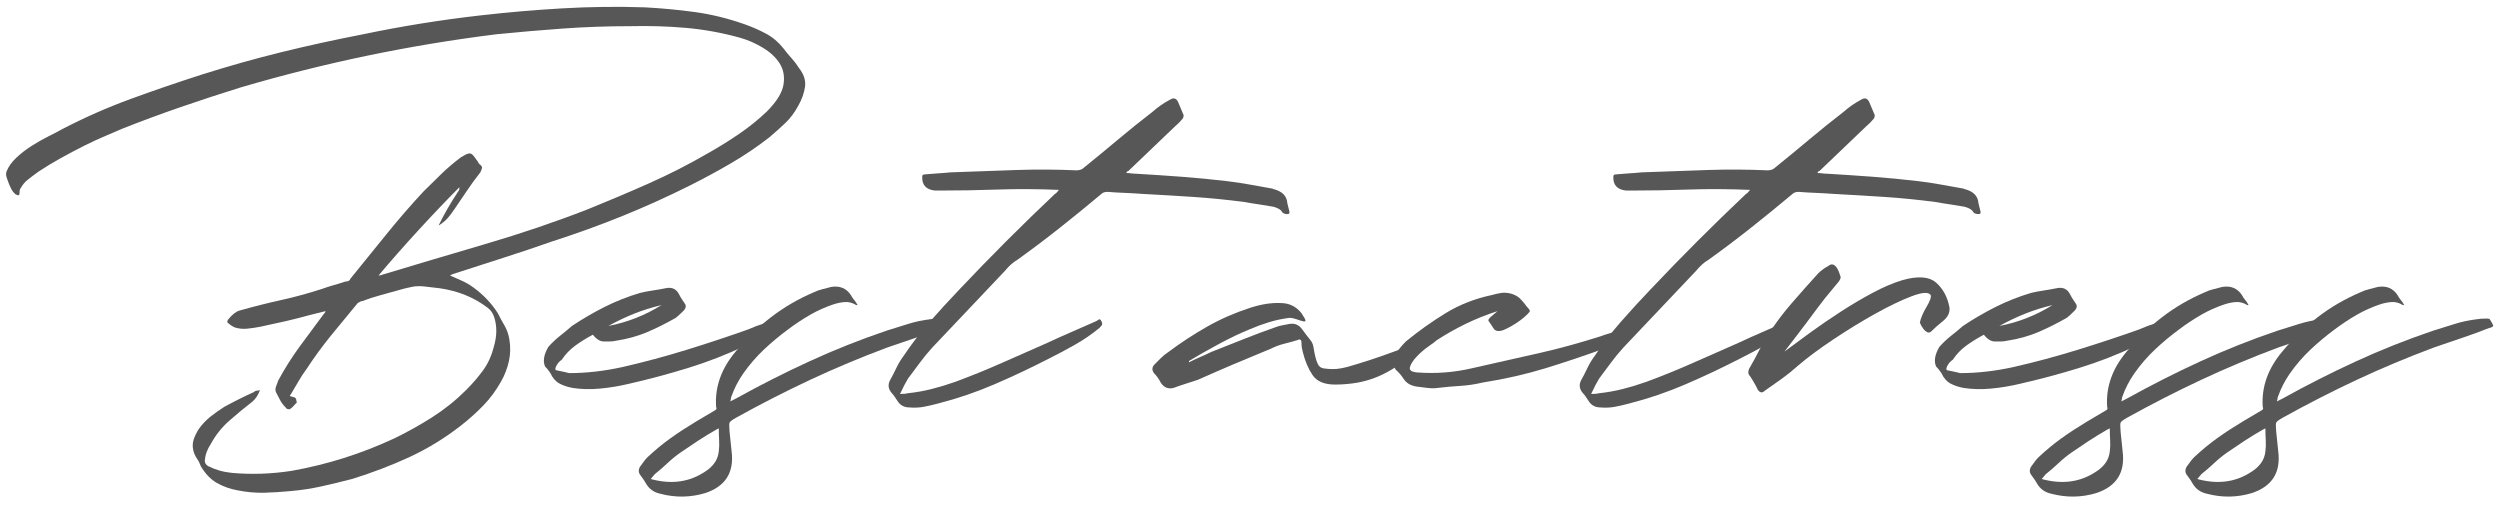 <?xml version="1.0" encoding="utf-8"?>
<!-- Generator: Adobe Illustrator 16.0.0, SVG Export Plug-In . SVG Version: 6.00 Build 0)  -->
<!DOCTYPE svg PUBLIC "-//W3C//DTD SVG 1.1//EN" "http://www.w3.org/Graphics/SVG/1.1/DTD/svg11.dtd">
<svg version="1.1" id="圖層_1" xmlns="http://www.w3.org/2000/svg" xmlns:xlink="http://www.w3.org/1999/xlink" x="0px" y="0px"
	 width="334px" height="68px" viewBox="0 0 334 68" enable-background="new 0 0 334 68" xml:space="preserve">
<g enable-background="new    ">
	<path fill="#575757" d="M38.703,52.908c0.239,0.059,0.45,0.119,0.63,0.18c0.18,0.06,0.27,0.239,0.27,0.54l0.09,0.09
		c-0.18,0.181-0.331,0.345-0.45,0.495c-0.121,0.149-0.27,0.284-0.45,0.405c-0.061,0.059-0.166,0.074-0.315,0.045
		c-0.15-0.031-0.256-0.105-0.315-0.226c-0.301-0.301-0.54-0.615-0.72-0.944c-0.18-0.331-0.36-0.675-0.54-1.035
		c-0.121-0.24-0.135-0.495-0.045-0.765c0.09-0.271,0.194-0.555,0.315-0.855c0.839-1.56,1.785-3.06,2.835-4.5
		c1.049-1.439,2.115-2.88,3.195-4.32c0.119-0.119,0.209-0.238,0.27-0.359v-0.09l-2.16,0.54c-1.08,0.301-2.146,0.57-3.195,0.81
		c-1.05,0.24-2.146,0.48-3.285,0.72c-0.601,0.121-1.201,0.211-1.8,0.271c-0.6,0.061-1.17,0-1.71-0.181
		c-0.36-0.18-0.661-0.389-0.9-0.63c-0.061,0-0.076-0.059-0.045-0.18c0.029-0.119,0.075-0.21,0.135-0.27
		c0.54-0.66,1.049-1.05,1.53-1.171c1.919-0.54,3.765-1.004,5.535-1.395c1.769-0.39,3.584-0.885,5.445-1.485
		c0.479-0.18,0.99-0.344,1.53-0.495c0.54-0.148,1.08-0.314,1.62-0.494c0.36,0,0.57-0.12,0.63-0.36c1.56-1.92,3.164-3.899,4.815-5.94
		c1.65-2.039,3.315-3.96,4.995-5.76c0.84-0.84,1.649-1.634,2.43-2.385c0.779-0.75,1.649-1.485,2.61-2.205
		c0.059,0,0.12-0.029,0.18-0.09c0.479-0.3,0.824-0.419,1.035-0.36c0.21,0.061,0.464,0.331,0.765,0.811
		c0.12,0.12,0.194,0.225,0.225,0.314c0.029,0.09,0.104,0.195,0.225,0.315c0.239,0.18,0.344,0.346,0.315,0.495
		c-0.031,0.15-0.105,0.346-0.225,0.585c-0.661,0.841-1.23,1.62-1.71,2.34c-0.481,0.72-1.05,1.561-1.71,2.52
		c-0.36,0.54-0.69,0.977-0.99,1.306c-0.301,0.33-0.69,0.646-1.17,0.944c0.72-1.499,1.62-3.06,2.7-4.68
		c0.059-0.06,0.09-0.21,0.09-0.45c-1.68,1.681-3.51,3.601-5.49,5.76c-1.98,2.16-3.75,4.171-5.31,6.03c0.239,0,0.39-0.029,0.45-0.09
		c4.379-1.319,8.969-2.685,13.77-4.095c4.8-1.409,9.36-2.955,13.68-4.636c2.819-1.139,5.58-2.309,8.28-3.51
		c2.7-1.199,5.34-2.55,7.92-4.05c1.379-0.779,2.729-1.62,4.05-2.52c1.319-0.9,2.549-1.891,3.69-2.971
		c1.319-1.318,2.07-2.52,2.25-3.6s0.014-2.025-0.495-2.835c-0.51-0.811-1.26-1.515-2.25-2.115c-0.99-0.599-2.025-1.049-3.105-1.35
		c-2.4-0.66-4.801-1.095-7.2-1.306c-2.4-0.209-4.86-0.284-7.38-0.225c-3.06,0-6.061,0.105-9,0.314
		c-2.94,0.211-5.91,0.466-8.91,0.766c-11.581,1.439-22.981,3.811-34.2,7.109c-2.7,0.842-5.355,1.711-7.965,2.61
		c-2.61,0.9-5.206,1.86-7.785,2.88c-0.54,0.24-1.275,0.556-2.205,0.945c-0.931,0.391-1.905,0.841-2.925,1.35
		c-1.021,0.511-2.07,1.066-3.15,1.665c-1.08,0.601-2.07,1.201-2.97,1.8c-0.661,0.481-1.156,0.855-1.485,1.125
		c-0.331,0.271-0.616,0.616-0.855,1.035c-0.121,0.121-0.18,0.347-0.18,0.676c0,0.33-0.15,0.404-0.45,0.225
		c-0.061,0-0.18-0.104-0.36-0.315c-0.18-0.209-0.346-0.495-0.495-0.854c-0.151-0.36-0.286-0.72-0.405-1.08
		c-0.121-0.36-0.121-0.659,0-0.9c0.239-0.599,0.66-1.184,1.26-1.755c0.599-0.569,1.274-1.094,2.025-1.575
		c0.75-0.479,1.485-0.899,2.205-1.26c0.72-0.359,1.35-0.688,1.89-0.99c3-1.56,6.06-2.909,9.18-4.05
		c3.119-1.139,6.269-2.219,9.45-3.24c3.6-1.139,7.169-2.145,10.71-3.015c3.54-0.869,7.169-1.665,10.89-2.385
		c2.579-0.54,5.175-1.02,7.785-1.44c2.61-0.419,5.234-0.778,7.875-1.08c3.659-0.419,7.32-0.733,10.98-0.944
		c3.659-0.21,7.32-0.255,10.98-0.136c2.28,0.121,4.514,0.331,6.705,0.631c2.189,0.301,4.395,0.841,6.615,1.619
		c1.02,0.36,1.98,0.781,2.88,1.261c0.9,0.48,1.679,1.141,2.34,1.979c0.36,0.481,0.72,0.916,1.08,1.306
		c0.36,0.391,0.689,0.825,0.99,1.305c0.66,0.841,0.93,1.681,0.81,2.52c-0.121,0.841-0.42,1.681-0.9,2.521
		c-0.481,0.899-1.05,1.665-1.71,2.295c-0.661,0.63-1.381,1.275-2.16,1.935c-1.62,1.261-3.33,2.416-5.13,3.465
		c-1.8,1.051-3.66,2.057-5.58,3.016c-2.88,1.439-5.836,2.775-8.865,4.005c-3.031,1.23-6.136,2.355-9.315,3.375
		c-2.221,0.78-4.455,1.53-6.705,2.25s-4.486,1.44-6.705,2.16l-0.36,0.18c0.54,0.24,1.08,0.481,1.62,0.72
		c0.54,0.241,1.049,0.54,1.53,0.9c1.319,0.961,2.399,2.101,3.24,3.42c0.3,0.601,0.599,1.156,0.9,1.665
		c0.299,0.511,0.509,1.096,0.63,1.755c0.18,1.021,0.165,2.011-0.045,2.97c-0.211,0.961-0.556,1.861-1.035,2.7
		c-0.661,1.2-1.456,2.279-2.385,3.24c-0.931,0.959-1.935,1.859-3.015,2.7c-2.16,1.679-4.441,3.074-6.84,4.185
		c-2.401,1.109-4.95,2.084-7.65,2.925c-1.381,0.36-2.745,0.689-4.095,0.99c-1.35,0.3-2.716,0.509-4.095,0.63
		c-1.201,0.12-2.385,0.194-3.555,0.226c-1.17,0.029-2.355-0.076-3.555-0.315c-1.021-0.18-1.951-0.511-2.79-0.99
		c-0.841-0.48-1.561-1.23-2.16-2.25c-0.121-0.359-0.285-0.69-0.495-0.989c-0.211-0.302-0.375-0.661-0.495-1.08
		c-0.121-0.54-0.105-1.035,0.045-1.485c0.149-0.45,0.374-0.915,0.675-1.395c0.479-0.661,1.004-1.216,1.575-1.665
		c0.569-0.45,1.184-0.887,1.845-1.306c0.659-0.359,1.319-0.706,1.98-1.035c0.659-0.33,1.319-0.645,1.98-0.944
		c0.119-0.121,0.254-0.181,0.405-0.181c0.149,0,0.284-0.03,0.405-0.09c-0.24,0.66-0.571,1.17-0.99,1.53
		c-1.08,0.84-2.115,1.694-3.105,2.565c-0.99,0.869-1.815,1.903-2.475,3.104c-0.481,0.72-0.751,1.47-0.81,2.25
		c0,0.3,0.149,0.54,0.45,0.72c0.479,0.239,0.975,0.435,1.485,0.585c0.509,0.149,1.064,0.255,1.665,0.315
		c2.64,0.239,5.31,0.149,8.01-0.27c4.739-0.842,9.299-2.281,13.68-4.32c1.74-0.841,3.434-1.786,5.085-2.835
		c1.649-1.051,3.164-2.266,4.545-3.646c0.84-0.839,1.589-1.71,2.25-2.609c0.66-0.9,1.139-1.949,1.44-3.15
		c0.419-1.38,0.45-2.669,0.09-3.87c-0.18-0.599-0.481-1.049-0.9-1.35c-1.8-1.38-3.931-2.25-6.39-2.61
		c-0.601-0.059-1.246-0.135-1.935-0.225c-0.69-0.09-1.305-0.075-1.845,0.045c-0.6,0.121-1.201,0.27-1.8,0.45
		c-0.841,0.24-1.651,0.465-2.43,0.675c-0.78,0.211-1.561,0.465-2.34,0.765c-0.121,0-0.225,0.031-0.315,0.09
		c-0.09,0.061-0.195,0.121-0.315,0.181c-1.201,1.439-2.385,2.88-3.555,4.319c-1.17,1.44-2.265,2.94-3.285,4.5
		c-0.36,0.481-0.706,1.006-1.035,1.575c-0.331,0.571-0.675,1.154-1.035,1.755c-0.061,0.06-0.09,0.104-0.09,0.136
		C38.792,52.803,38.762,52.848,38.703,52.908z"/>
	<path fill="#575757" d="M79.202,44.718c-0.9,0.481-1.696,0.977-2.385,1.485c-0.69,0.511-1.275,1.125-1.755,1.845
		c-0.36,0.24-0.63,0.571-0.81,0.99c-0.119,0.301-0.059,0.45,0.18,0.45c0.299,0.061,0.585,0.121,0.855,0.18
		c0.27,0.061,0.524,0.121,0.765,0.18c2.279,0,4.649-0.27,7.11-0.81c2.88-0.659,5.729-1.425,8.55-2.295
		c2.82-0.869,5.58-1.785,8.28-2.745c0.66-0.3,1.379-0.569,2.16-0.811c0.779-0.238,1.499-0.479,2.16-0.72
		c0.3-0.119,0.479-0.119,0.54,0c0.059,0.121,0.149,0.24,0.27,0.36c0.12,0.301,0,0.57-0.36,0.81
		c-0.841,0.421-1.696,0.841-2.565,1.261c-0.871,0.42-1.726,0.841-2.565,1.26c-2.52,1.201-5.101,2.205-7.74,3.015
		c-2.641,0.811-5.28,1.516-7.92,2.115c-1.26,0.301-2.536,0.511-3.825,0.63c-1.291,0.119-2.506,0.09-3.645-0.09
		c-0.661-0.12-1.246-0.315-1.755-0.585c-0.509-0.271-0.914-0.734-1.215-1.396c-0.239-0.359-0.479-0.659-0.72-0.899
		c-0.299-0.721-0.149-1.589,0.45-2.61c0.481-0.54,1.005-1.035,1.575-1.485c0.57-0.449,1.094-0.884,1.575-1.305
		c1.44-0.959,2.91-1.813,4.41-2.564c1.499-0.75,3.06-1.364,4.68-1.846c0.479-0.119,1.02-0.225,1.62-0.314
		c0.599-0.09,1.2-0.194,1.8-0.315c0.839-0.18,1.44,0.09,1.8,0.811c0.12,0.24,0.239,0.449,0.36,0.63c0.12,0.18,0.239,0.359,0.36,0.54
		c0.3,0.359,0.21,0.751-0.27,1.17c-0.421,0.42-0.72,0.69-0.9,0.81c-1.26,0.72-2.52,1.351-3.78,1.891
		c-1.26,0.54-2.67,0.931-4.23,1.17c-0.241,0.061-0.511,0.09-0.81,0.09c-0.301,0-0.601,0-0.9,0
		C80.071,45.559,79.621,45.258,79.202,44.718z M81.272,43.548c2.52-0.479,4.89-1.409,7.11-2.79c-1.26,0.301-2.461,0.675-3.6,1.125
		C83.642,42.333,82.472,42.889,81.272,43.548z"/>
	<path fill="#575757" d="M114.571,40.758h-0.18c-0.481-0.3-0.976-0.435-1.485-0.405c-0.51,0.031-1.035,0.136-1.575,0.315
		c-1.08,0.36-2.115,0.825-3.105,1.395c-0.99,0.571-1.966,1.216-2.925,1.936c-1.141,0.841-2.22,1.741-3.24,2.7
		c-1.021,0.96-1.951,2.04-2.79,3.239c-0.66,0.961-1.17,1.951-1.53,2.971c-0.059,0.119-0.09,0.225-0.09,0.314s-0.03,0.226-0.09,0.405
		l0.72-0.36c3.24-1.8,6.525-3.465,9.855-4.994c3.33-1.53,6.764-2.895,10.305-4.096c0.959-0.299,1.919-0.599,2.88-0.899
		c0.959-0.3,1.949-0.51,2.97-0.63c0.299-0.06,0.75-0.091,1.35-0.091c0.18,0,0.3,0.031,0.36,0.091c0.239,0.359,0.389,0.63,0.45,0.81
		c0.059,0.061,0.014,0.135-0.135,0.225c-0.15,0.091-0.286,0.136-0.405,0.136c-1.201,0.48-2.43,0.931-3.69,1.35
		c-1.26,0.421-2.49,0.841-3.69,1.26c-3.541,1.32-6.975,2.761-10.305,4.32c-3.33,1.56-6.615,3.24-9.855,5.04
		c-0.54,0.3-0.839,0.524-0.9,0.675c-0.059,0.149-0.059,0.554,0,1.215c0.061,0.479,0.105,0.914,0.135,1.306
		c0.031,0.389,0.076,0.823,0.135,1.305c0.36,2.819-0.81,4.68-3.51,5.58c-1.98,0.599-3.99,0.63-6.03,0.09
		c-0.839-0.18-1.469-0.63-1.89-1.35c-0.12-0.241-0.36-0.601-0.72-1.08c-0.299-0.36-0.329-0.751-0.09-1.17
		c0.18-0.241,0.346-0.466,0.495-0.676c0.151-0.211,0.315-0.404,0.495-0.585c1.021-0.96,2.056-1.815,3.105-2.564
		c1.051-0.751,2.176-1.485,3.375-2.205c0.42-0.24,0.826-0.481,1.215-0.72c0.391-0.241,0.796-0.481,1.215-0.721
		c0.301-0.121,0.391-0.301,0.27-0.54c-0.18-2.64,0.69-5.099,2.61-7.38c1.44-1.739,3.015-3.27,4.725-4.59
		c1.71-1.319,3.614-2.43,5.715-3.33c0.36-0.18,0.734-0.314,1.125-0.405c0.39-0.09,0.794-0.193,1.215-0.314
		c1.139-0.18,2.009,0.18,2.61,1.08c0.12,0.24,0.27,0.465,0.45,0.675C114.301,40.294,114.45,40.519,114.571,40.758z M96.031,57.228
		l-0.36,0.181c-0.839,0.479-1.649,0.975-2.43,1.484c-0.779,0.51-1.56,1.035-2.34,1.575c-0.599,0.419-1.17,0.885-1.71,1.396
		c-0.54,0.509-1.109,1.004-1.71,1.484c-0.12,0.12-0.209,0.226-0.27,0.315c-0.059,0.09-0.149,0.194-0.27,0.314
		c0.121,0.06,0.211,0.091,0.27,0.091c2.641,0.659,4.981,0.299,7.02-1.08c0.481-0.301,0.886-0.676,1.215-1.125
		c0.331-0.45,0.526-0.977,0.585-1.575c0.061-0.481,0.076-0.976,0.045-1.485C96.047,58.293,96.031,57.768,96.031,57.228z"/>
	<path fill="#575757" d="M141.48,25.368c-2.88-0.12-5.611-0.135-8.19-0.045c-2.581,0.09-5.13,0.135-7.65,0.135h-0.72
		c-1.201-0.119-1.771-0.75-1.71-1.89c0-0.181,0.12-0.271,0.36-0.271c0.599-0.059,1.17-0.104,1.71-0.135
		c0.54-0.029,1.109-0.074,1.71-0.135c3.24-0.12,6.179-0.226,8.82-0.315c2.64-0.09,5.31-0.074,8.01,0.045
		c0.419,0,0.75-0.119,0.99-0.359c1.56-1.261,3.09-2.521,4.59-3.78c1.499-1.26,3.029-2.489,4.59-3.69
		c0.66-0.599,1.44-1.139,2.34-1.62c0.479-0.299,0.84-0.18,1.08,0.36c0.12,0.301,0.239,0.585,0.36,0.855
		c0.12,0.27,0.239,0.555,0.36,0.854c0,0.24-0.061,0.421-0.18,0.54c-0.301,0.36-0.63,0.69-0.99,0.99l-6.21,5.939
		c-0.121,0-0.211,0.09-0.27,0.271c0.239,0,0.45,0.016,0.63,0.045c0.18,0.031,0.389,0.045,0.63,0.045
		c2.039,0.121,4.064,0.256,6.075,0.405c2.01,0.15,4.035,0.346,6.075,0.585c1.02,0.121,2.025,0.27,3.015,0.45
		c0.989,0.18,1.994,0.359,3.015,0.539c0.059,0,0.104,0.016,0.135,0.046c0.029,0.03,0.075,0.045,0.135,0.045
		c1.14,0.301,1.74,0.931,1.801,1.89l0.27,1.08c0.06,0.24-0.031,0.36-0.27,0.36c-0.42,0-0.69-0.149-0.811-0.45
		c-0.24-0.239-0.6-0.419-1.08-0.54c-0.66-0.12-1.305-0.226-1.935-0.315s-1.275-0.193-1.935-0.314
		c-2.281-0.3-4.545-0.524-6.795-0.676c-2.25-0.148-4.515-0.283-6.795-0.404c-0.78-0.06-1.561-0.104-2.34-0.135
		c-0.781-0.03-1.561-0.075-2.34-0.136c-0.36,0-0.63,0.09-0.81,0.271c-1.861,1.561-3.721,3.075-5.58,4.545
		c-1.861,1.471-3.75,2.896-5.67,4.274c-0.54,0.302-1.08,0.781-1.62,1.44l-9.72,10.26c-0.601,0.661-1.156,1.336-1.665,2.025
		c-0.51,0.69-1.035,1.395-1.575,2.115c-0.3,0.48-0.66,1.17-1.08,2.069c0.481,0,0.81-0.03,0.99-0.09
		c1.139-0.121,2.235-0.314,3.285-0.585c1.049-0.27,2.084-0.585,3.105-0.945c2.1-0.778,4.169-1.619,6.21-2.52
		c2.039-0.9,4.08-1.8,6.12-2.7c1.02-0.479,2.084-0.959,3.195-1.439c1.11-0.479,2.205-0.96,3.285-1.44
		c0.12-0.059,0.239-0.135,0.36-0.225c0.12-0.091,0.239-0.015,0.36,0.225c0.119,0.24,0.135,0.421,0.045,0.54
		c-0.09,0.121-0.196,0.24-0.315,0.36c-1.021,0.841-2.115,1.59-3.285,2.25s-2.355,1.291-3.555,1.89
		c-2.34,1.201-4.725,2.326-7.155,3.375c-2.43,1.049-4.936,1.904-7.515,2.565c-0.661,0.18-1.305,0.328-1.935,0.449
		c-0.63,0.12-1.275,0.149-1.935,0.09c-0.72,0-1.26-0.301-1.62-0.899c-0.12-0.18-0.239-0.36-0.36-0.54
		c-0.119-0.18-0.239-0.33-0.36-0.45c-0.479-0.54-0.569-1.109-0.27-1.71c0.301-0.54,0.585-1.094,0.855-1.665
		c0.27-0.569,0.585-1.094,0.945-1.575c1.08-1.62,2.264-3.164,3.555-4.635c1.29-1.47,2.595-2.894,3.915-4.275
		c4.14-4.379,8.399-8.64,12.78-12.779c0.12-0.06,0.21-0.135,0.27-0.226C141.269,25.593,141.359,25.489,141.48,25.368z"/>
	<path fill="#575757" d="M172.258,42.468c-0.96,0.121-1.875,0.315-2.744,0.585c-0.871,0.271-1.727,0.585-2.565,0.945
		c-1.201,0.48-2.581,1.141-4.14,1.979c-1.561,0.842-2.88,1.591-3.96,2.25v0.181c0.12-0.06,0.329-0.165,0.63-0.315
		c0.3-0.148,0.63-0.3,0.99-0.45c0.36-0.148,0.689-0.299,0.99-0.449c0.3-0.149,0.54-0.255,0.72-0.315
		c1.379-0.54,2.745-1.08,4.095-1.62c1.35-0.54,2.714-1.049,4.095-1.53c0.3-0.119,0.614-0.209,0.944-0.27
		c0.33-0.06,0.645-0.119,0.945-0.18c0.721-0.12,1.29,0.12,1.711,0.72c0.299,0.42,0.688,0.931,1.17,1.53
		c0.18,0.24,0.299,0.555,0.359,0.944c0.059,0.392,0.135,0.781,0.225,1.17c0.09,0.392,0.21,0.736,0.36,1.035
		c0.149,0.301,0.405,0.481,0.765,0.54c0.84,0.121,1.59,0.121,2.25,0c0.66-0.119,1.351-0.3,2.07-0.54
		c1.199-0.359,2.354-0.733,3.465-1.125c1.109-0.39,2.234-0.794,3.375-1.215c0.239-0.119,0.45-0.209,0.631-0.27
		c0.18-0.06,0.389-0.12,0.629-0.181c0.42-0.119,0.721,0,0.9,0.36c0.059,0.24-0.061,0.48-0.359,0.72
		c-1.32,0.841-2.655,1.665-4.006,2.476c-1.35,0.81-2.805,1.365-4.365,1.665c-1.021,0.18-2.04,0.27-3.06,0.27
		c-1.44,0-2.445-0.419-3.015-1.26c-0.571-0.84-1.006-1.859-1.305-3.061c-0.061-0.238-0.105-0.449-0.135-0.63
		c-0.031-0.18-0.046-0.39-0.046-0.63c0-0.419-0.18-0.54-0.54-0.36c-0.6,0.181-1.201,0.347-1.8,0.495
		c-0.601,0.15-1.2,0.376-1.8,0.676c-1.62,0.66-3.24,1.336-4.86,2.024c-1.62,0.69-3.24,1.396-4.86,2.115
		c-0.54,0.18-1.095,0.36-1.665,0.54c-0.571,0.18-1.095,0.36-1.575,0.54c-0.72,0.18-1.29-0.06-1.71-0.72
		c-0.12-0.239-0.255-0.465-0.405-0.676c-0.149-0.209-0.315-0.404-0.495-0.585c-0.299-0.419-0.27-0.81,0.09-1.17
		c0.301-0.299,0.585-0.585,0.855-0.854c0.27-0.271,0.585-0.524,0.945-0.766c1.679-1.26,3.42-2.398,5.22-3.42
		c1.8-1.02,3.719-1.858,5.76-2.52c1.499-0.479,2.849-0.689,4.05-0.63c1.139,0,2.07,0.449,2.79,1.35c0.36,0.54,0.54,0.87,0.54,0.99
		c0,0.121-0.121,0.15-0.359,0.09c-0.24-0.059-0.526-0.149-0.855-0.27C172.873,42.528,172.558,42.468,172.258,42.468z"/>
	<path fill="#575757" d="M215.816,44.268c0.479-0.119,0.811,0.031,0.99,0.45c0.18,0.421,0,0.78-0.54,1.08
		c-0.421,0.121-0.72,0.24-0.9,0.36c-0.18,0.121-0.481,0.24-0.899,0.359c-2.821,1.021-5.506,1.921-8.055,2.7
		c-2.552,0.78-5.326,1.411-8.326,1.891c-1.021,0.24-2.024,0.391-3.015,0.449c-0.989,0.061-1.995,0.15-3.015,0.271
		c-0.421,0.061-0.871,0.061-1.35,0c-0.481-0.06-0.961-0.12-1.44-0.18c-0.779-0.12-1.351-0.45-1.71-0.99
		c-0.36-0.54-0.721-0.959-1.08-1.26c-0.479-0.721-0.54-1.38-0.18-1.98c0.24-0.3,0.48-0.599,0.72-0.9
		c0.24-0.299,0.511-0.599,0.81-0.899c1.68-1.38,3.449-2.64,5.311-3.78c1.859-1.139,3.929-1.949,6.209-2.43
		c0.42-0.12,0.824-0.21,1.216-0.271c0.39-0.059,0.823-0.029,1.305,0.09c0.419,0.121,0.779,0.302,1.08,0.54l0.271,0.271
		c0.18,0.18,0.359,0.391,0.539,0.63c0.12,0.18,0.255,0.346,0.406,0.495c0.148,0.15,0.225,0.285,0.225,0.405
		c0,0.061-0.121,0.211-0.36,0.449c-0.24,0.241-0.54,0.495-0.899,0.766c-0.36,0.27-0.752,0.525-1.17,0.765
		c-0.421,0.24-0.781,0.421-1.08,0.54c-0.662,0.24-1.111,0.166-1.351-0.225c-0.24-0.39-0.45-0.705-0.63-0.945
		c-0.121-0.119-0.031-0.315,0.27-0.585c0.3-0.271,0.6-0.524,0.9-0.765c-1.5,0.48-2.925,1.05-4.275,1.71
		c-1.35,0.66-2.625,1.381-3.824,2.159c-0.121,0.121-0.481,0.392-1.08,0.811c-0.601,0.42-1.141,0.886-1.62,1.395
		c-0.479,0.511-0.779,0.977-0.9,1.396c-0.119,0.42,0.211,0.661,0.99,0.72c2.46,0.18,4.86,0,7.2-0.54
		c3.479-0.779,6.539-1.47,9.18-2.069c2.64-0.6,5.369-1.351,8.189-2.25c0.301-0.12,0.615-0.226,0.945-0.315
		S215.516,44.389,215.816,44.268z"/>
	<path fill="#575757" d="M233.814,25.368c-2.88-0.12-5.611-0.135-8.189-0.045c-2.581,0.09-5.131,0.135-7.65,0.135h-0.72
		c-1.201-0.119-1.771-0.75-1.71-1.89c0-0.181,0.119-0.271,0.359-0.271c0.6-0.059,1.17-0.104,1.711-0.135
		c0.539-0.029,1.109-0.074,1.709-0.135c3.24-0.12,6.18-0.226,8.82-0.315c2.64-0.09,5.311-0.074,8.01,0.045
		c0.42,0,0.75-0.119,0.99-0.359c1.56-1.261,3.09-2.521,4.59-3.78s3.029-2.489,4.59-3.69c0.66-0.599,1.44-1.139,2.34-1.62
		c0.48-0.299,0.84-0.18,1.08,0.36c0.12,0.301,0.24,0.585,0.36,0.855c0.12,0.27,0.239,0.555,0.36,0.854c0,0.24-0.061,0.421-0.18,0.54
		c-0.301,0.36-0.631,0.69-0.99,0.99l-6.211,5.939c-0.12,0-0.211,0.09-0.27,0.271c0.239,0,0.45,0.016,0.631,0.045
		c0.18,0.031,0.389,0.045,0.629,0.045c2.039,0.121,4.064,0.256,6.075,0.405c2.01,0.15,4.034,0.346,6.075,0.585
		c1.02,0.121,2.025,0.27,3.016,0.45c0.989,0.18,1.994,0.359,3.015,0.539c0.059,0,0.104,0.016,0.135,0.046
		c0.029,0.03,0.075,0.045,0.135,0.045c1.14,0.301,1.739,0.931,1.8,1.89l0.271,1.08c0.06,0.24-0.031,0.36-0.271,0.36
		c-0.42,0-0.689-0.149-0.81-0.45c-0.24-0.239-0.601-0.419-1.08-0.54c-0.661-0.12-1.305-0.226-1.935-0.315
		c-0.631-0.09-1.275-0.193-1.936-0.314c-2.281-0.3-4.545-0.524-6.795-0.676c-2.25-0.148-4.516-0.283-6.795-0.404
		c-0.78-0.06-1.561-0.104-2.34-0.135c-0.781-0.03-1.561-0.075-2.34-0.136c-0.36,0-0.631,0.09-0.811,0.271
		c-1.86,1.561-3.721,3.075-5.58,4.545c-1.86,1.471-3.75,2.896-5.67,4.274c-0.539,0.302-1.08,0.781-1.619,1.44l-9.721,10.26
		c-0.601,0.661-1.156,1.336-1.665,2.025c-0.511,0.69-1.034,1.395-1.575,2.115c-0.299,0.48-0.659,1.17-1.08,2.069
		c0.481,0,0.811-0.03,0.99-0.09c1.139-0.121,2.234-0.314,3.285-0.585c1.049-0.27,2.084-0.585,3.105-0.945
		c2.1-0.778,4.169-1.619,6.209-2.52c2.039-0.9,4.08-1.8,6.121-2.7c1.02-0.479,2.084-0.959,3.194-1.439
		c1.11-0.479,2.205-0.96,3.285-1.44c0.12-0.059,0.239-0.135,0.36-0.225c0.119-0.091,0.238-0.015,0.359,0.225
		c0.119,0.24,0.135,0.421,0.045,0.54c-0.09,0.121-0.195,0.24-0.314,0.36c-1.021,0.841-2.115,1.59-3.285,2.25
		s-2.355,1.291-3.555,1.89c-2.34,1.201-4.726,2.326-7.155,3.375c-2.431,1.049-4.937,1.904-7.515,2.565
		c-0.661,0.18-1.306,0.328-1.936,0.449c-0.63,0.12-1.275,0.149-1.936,0.09c-0.719,0-1.26-0.301-1.619-0.899
		c-0.119-0.18-0.239-0.36-0.36-0.54c-0.119-0.18-0.239-0.33-0.36-0.45c-0.479-0.54-0.568-1.109-0.27-1.71
		c0.301-0.54,0.585-1.094,0.855-1.665c0.27-0.569,0.584-1.094,0.944-1.575c1.08-1.62,2.265-3.164,3.556-4.635
		c1.289-1.47,2.594-2.894,3.914-4.275c4.141-4.379,8.4-8.64,12.78-12.779c0.12-0.06,0.21-0.135,0.271-0.226
		C233.604,25.593,233.693,25.489,233.814,25.368z"/>
	<path fill="#575757" d="M258.022,44.268c-0.181,0.181-0.376,0.211-0.585,0.091c-0.211-0.12-0.375-0.271-0.495-0.45
		c-0.18-0.239-0.331-0.51-0.45-0.811c0.119-0.599,0.42-1.305,0.9-2.114c0.479-0.811,0.66-1.335,0.54-1.575
		c-0.302-0.419-1.156-0.36-2.565,0.18c-1.41,0.54-3.03,1.32-4.859,2.34c-1.831,1.021-3.69,2.16-5.58,3.42
		c-1.891,1.261-3.465,2.431-4.725,3.511c-0.662,0.6-1.366,1.17-2.115,1.71c-0.752,0.54-1.516,1.08-2.295,1.619
		c-0.36,0.36-0.689,0.3-0.99-0.18c0-0.061-0.164-0.374-0.495-0.945c-0.329-0.569-0.554-0.914-0.675-1.034
		c-0.119-0.3-0.06-0.63,0.18-0.99c0.42-0.72,0.811-1.44,1.17-2.16s0.751-1.409,1.17-2.07c0.959-1.499,2.025-2.925,3.195-4.274
		c1.17-1.351,2.354-2.685,3.555-4.005c0.18-0.181,0.39-0.36,0.631-0.54c0.238-0.181,0.479-0.329,0.719-0.45
		c0.42-0.36,0.811-0.271,1.17,0.27c0.181,0.302,0.33,0.661,0.451,1.08c0.059,0.121,0.045,0.271-0.045,0.45
		c-0.091,0.18-0.196,0.33-0.315,0.45l-1.71,2.07c-0.24,0.301-0.586,0.751-1.035,1.35c-0.45,0.601-0.932,1.246-1.439,1.935
		c-0.512,0.69-1.035,1.381-1.576,2.07c-0.539,0.69-0.989,1.275-1.35,1.755c0.959-0.72,2.1-1.56,3.42-2.52
		c1.319-0.959,2.7-1.904,4.141-2.835c1.439-0.93,2.864-1.77,4.274-2.521c1.409-0.749,2.714-1.305,3.915-1.665
		c2.1-0.599,3.614-0.479,4.545,0.36c0.93,0.841,1.515,1.95,1.756,3.33c0.059,0.661-0.226,1.246-0.855,1.755
		C258.967,43.384,258.441,43.849,258.022,44.268z"/>
	<path fill="#575757" d="M265.041,44.718c-0.899,0.481-1.695,0.977-2.385,1.485c-0.69,0.511-1.275,1.125-1.755,1.845
		c-0.36,0.24-0.63,0.571-0.81,0.99c-0.119,0.301-0.06,0.45,0.18,0.45c0.299,0.061,0.585,0.121,0.855,0.18
		c0.27,0.061,0.523,0.121,0.765,0.18c2.279,0,4.649-0.27,7.11-0.81c2.879-0.659,5.729-1.425,8.549-2.295
		c2.82-0.869,5.58-1.785,8.281-2.745c0.659-0.3,1.379-0.569,2.16-0.811c0.778-0.238,1.498-0.479,2.159-0.72
		c0.3-0.119,0.479-0.119,0.54,0c0.059,0.121,0.148,0.24,0.27,0.36c0.12,0.301,0,0.57-0.359,0.81
		c-0.841,0.421-1.695,0.841-2.564,1.261c-0.871,0.42-1.727,0.841-2.565,1.26c-2.521,1.201-5.101,2.205-7.74,3.015
		c-2.642,0.811-5.28,1.516-7.92,2.115c-1.261,0.301-2.536,0.511-3.825,0.63c-1.291,0.119-2.506,0.09-3.645-0.09
		c-0.661-0.12-1.246-0.315-1.756-0.585c-0.508-0.271-0.914-0.734-1.215-1.396c-0.238-0.359-0.479-0.659-0.72-0.899
		c-0.3-0.721-0.149-1.589,0.45-2.61c0.48-0.54,1.006-1.035,1.574-1.485c0.57-0.449,1.095-0.884,1.576-1.305
		c1.439-0.959,2.909-1.813,4.41-2.564c1.498-0.75,3.06-1.364,4.68-1.846c0.479-0.119,1.02-0.225,1.619-0.314s1.2-0.194,1.801-0.315
		c0.84-0.18,1.439,0.09,1.8,0.811c0.12,0.24,0.239,0.449,0.36,0.63c0.119,0.18,0.238,0.359,0.359,0.54
		c0.3,0.359,0.21,0.751-0.27,1.17c-0.421,0.42-0.721,0.69-0.9,0.81c-1.26,0.72-2.52,1.351-3.779,1.891
		c-1.261,0.54-2.671,0.931-4.23,1.17c-0.24,0.061-0.511,0.09-0.811,0.09c-0.301,0-0.6,0-0.899,0
		C265.91,45.559,265.461,45.258,265.041,44.718z M267.111,43.548c2.52-0.479,4.89-1.409,7.11-2.79
		c-1.261,0.301-2.461,0.675-3.601,1.125C269.48,42.333,268.311,42.889,267.111,43.548z"/>
	<path fill="#575757" d="M300.41,40.758h-0.18c-0.48-0.3-0.976-0.435-1.484-0.405c-0.511,0.031-1.035,0.136-1.575,0.315
		c-1.08,0.36-2.115,0.825-3.104,1.395c-0.99,0.571-1.967,1.216-2.926,1.936c-1.141,0.841-2.221,1.741-3.24,2.7
		c-1.021,0.96-1.95,2.04-2.789,3.239c-0.66,0.961-1.17,1.951-1.531,2.971c-0.059,0.119-0.09,0.225-0.09,0.314
		s-0.029,0.226-0.09,0.405l0.721-0.36c3.24-1.8,6.524-3.465,9.854-4.994c3.33-1.53,6.765-2.895,10.306-4.096
		c0.959-0.299,1.919-0.599,2.879-0.899c0.959-0.3,1.949-0.51,2.971-0.63c0.299-0.06,0.75-0.091,1.35-0.091
		c0.18,0,0.3,0.031,0.36,0.091c0.239,0.359,0.39,0.63,0.45,0.81c0.059,0.061,0.014,0.135-0.135,0.225
		c-0.15,0.091-0.286,0.136-0.406,0.136c-1.2,0.48-2.43,0.931-3.689,1.35c-1.26,0.421-2.49,0.841-3.689,1.26
		c-3.541,1.32-6.976,2.761-10.305,4.32c-3.33,1.56-6.615,3.24-9.855,5.04c-0.54,0.3-0.84,0.524-0.9,0.675
		c-0.059,0.149-0.059,0.554,0,1.215c0.061,0.479,0.105,0.914,0.135,1.306c0.031,0.389,0.076,0.823,0.135,1.305
		c0.361,2.819-0.81,4.68-3.51,5.58c-1.979,0.599-3.989,0.63-6.029,0.09c-0.84-0.18-1.47-0.63-1.891-1.35
		c-0.119-0.241-0.359-0.601-0.72-1.08c-0.3-0.36-0.329-0.751-0.09-1.17c0.18-0.241,0.346-0.466,0.495-0.676
		c0.15-0.211,0.314-0.404,0.494-0.585c1.021-0.96,2.057-1.815,3.105-2.564c1.051-0.751,2.176-1.485,3.375-2.205
		c0.42-0.24,0.826-0.481,1.215-0.72c0.391-0.241,0.797-0.481,1.215-0.721c0.301-0.121,0.392-0.301,0.271-0.54
		c-0.181-2.64,0.69-5.099,2.61-7.38c1.439-1.739,3.015-3.27,4.725-4.59c1.71-1.319,3.614-2.43,5.715-3.33
		c0.36-0.18,0.734-0.314,1.125-0.405c0.39-0.09,0.795-0.193,1.215-0.314c1.139-0.18,2.01,0.18,2.61,1.08
		c0.12,0.24,0.271,0.465,0.45,0.675C300.141,40.294,300.289,40.519,300.41,40.758z M281.871,57.228l-0.36,0.181
		c-0.839,0.479-1.649,0.975-2.431,1.484c-0.778,0.51-1.559,1.035-2.34,1.575c-0.599,0.419-1.17,0.885-1.709,1.396
		c-0.541,0.509-1.109,1.004-1.711,1.484c-0.119,0.12-0.209,0.226-0.27,0.315c-0.059,0.09-0.148,0.194-0.27,0.314
		c0.121,0.06,0.211,0.091,0.27,0.091c2.641,0.659,4.98,0.299,7.02-1.08c0.481-0.301,0.887-0.676,1.215-1.125
		c0.331-0.45,0.526-0.977,0.586-1.575c0.061-0.481,0.076-0.976,0.045-1.485C281.887,58.293,281.871,57.768,281.871,57.228z"/>
	<path fill="#575757" d="M321.199,40.758h-0.18c-0.481-0.3-0.977-0.435-1.485-0.405c-0.511,0.031-1.035,0.136-1.575,0.315
		c-1.08,0.36-2.115,0.825-3.104,1.395c-0.99,0.571-1.966,1.216-2.925,1.936c-1.141,0.841-2.221,1.741-3.24,2.7
		c-1.021,0.96-1.951,2.04-2.79,3.239c-0.659,0.961-1.17,1.951-1.53,2.971c-0.059,0.119-0.09,0.225-0.09,0.314
		s-0.029,0.226-0.09,0.405l0.72-0.36c3.24-1.8,6.524-3.465,9.854-4.994c3.33-1.53,6.765-2.895,10.306-4.096
		c0.959-0.299,1.919-0.599,2.88-0.899c0.959-0.3,1.949-0.51,2.971-0.63c0.299-0.06,0.749-0.091,1.35-0.091
		c0.18,0,0.299,0.031,0.359,0.091c0.239,0.359,0.39,0.63,0.45,0.81c0.06,0.061,0.015,0.135-0.135,0.225
		c-0.15,0.091-0.286,0.136-0.405,0.136c-1.201,0.48-2.43,0.931-3.689,1.35c-1.26,0.421-2.49,0.841-3.69,1.26
		c-3.541,1.32-6.976,2.761-10.305,4.32c-3.33,1.56-6.615,3.24-9.855,5.04c-0.54,0.3-0.839,0.524-0.899,0.675
		c-0.06,0.149-0.06,0.554,0,1.215c0.061,0.479,0.105,0.914,0.135,1.306c0.031,0.389,0.076,0.823,0.135,1.305
		c0.36,2.819-0.811,4.68-3.51,5.58c-1.98,0.599-3.99,0.63-6.03,0.09c-0.839-0.18-1.47-0.63-1.89-1.35
		c-0.119-0.241-0.36-0.601-0.721-1.08c-0.299-0.36-0.328-0.751-0.09-1.17c0.18-0.241,0.346-0.466,0.495-0.676
		c0.151-0.211,0.315-0.404,0.495-0.585c1.021-0.96,2.057-1.815,3.105-2.564c1.051-0.751,2.176-1.485,3.375-2.205
		c0.42-0.24,0.825-0.481,1.215-0.72c0.391-0.241,0.796-0.481,1.215-0.721c0.301-0.121,0.391-0.301,0.27-0.54
		c-0.18-2.64,0.691-5.099,2.61-7.38c1.44-1.739,3.015-3.27,4.726-4.59c1.709-1.319,3.613-2.43,5.715-3.33
		c0.359-0.18,0.734-0.314,1.125-0.405c0.389-0.09,0.794-0.193,1.215-0.314c1.139-0.18,2.01,0.18,2.609,1.08
		c0.12,0.24,0.271,0.465,0.45,0.675C320.93,40.294,321.078,40.519,321.199,40.758z M302.659,57.228l-0.36,0.181
		c-0.839,0.479-1.648,0.975-2.43,1.484c-0.779,0.51-1.56,1.035-2.34,1.575c-0.6,0.419-1.17,0.885-1.71,1.396
		c-0.54,0.509-1.109,1.004-1.71,1.484c-0.119,0.12-0.209,0.226-0.27,0.315c-0.06,0.09-0.149,0.194-0.271,0.314
		c0.121,0.06,0.211,0.091,0.271,0.091c2.641,0.659,4.98,0.299,7.02-1.08c0.48-0.301,0.886-0.676,1.215-1.125
		c0.33-0.45,0.525-0.977,0.585-1.575c0.061-0.481,0.076-0.976,0.045-1.485C302.675,58.293,302.659,57.768,302.659,57.228z"/>
</g>
</svg>
